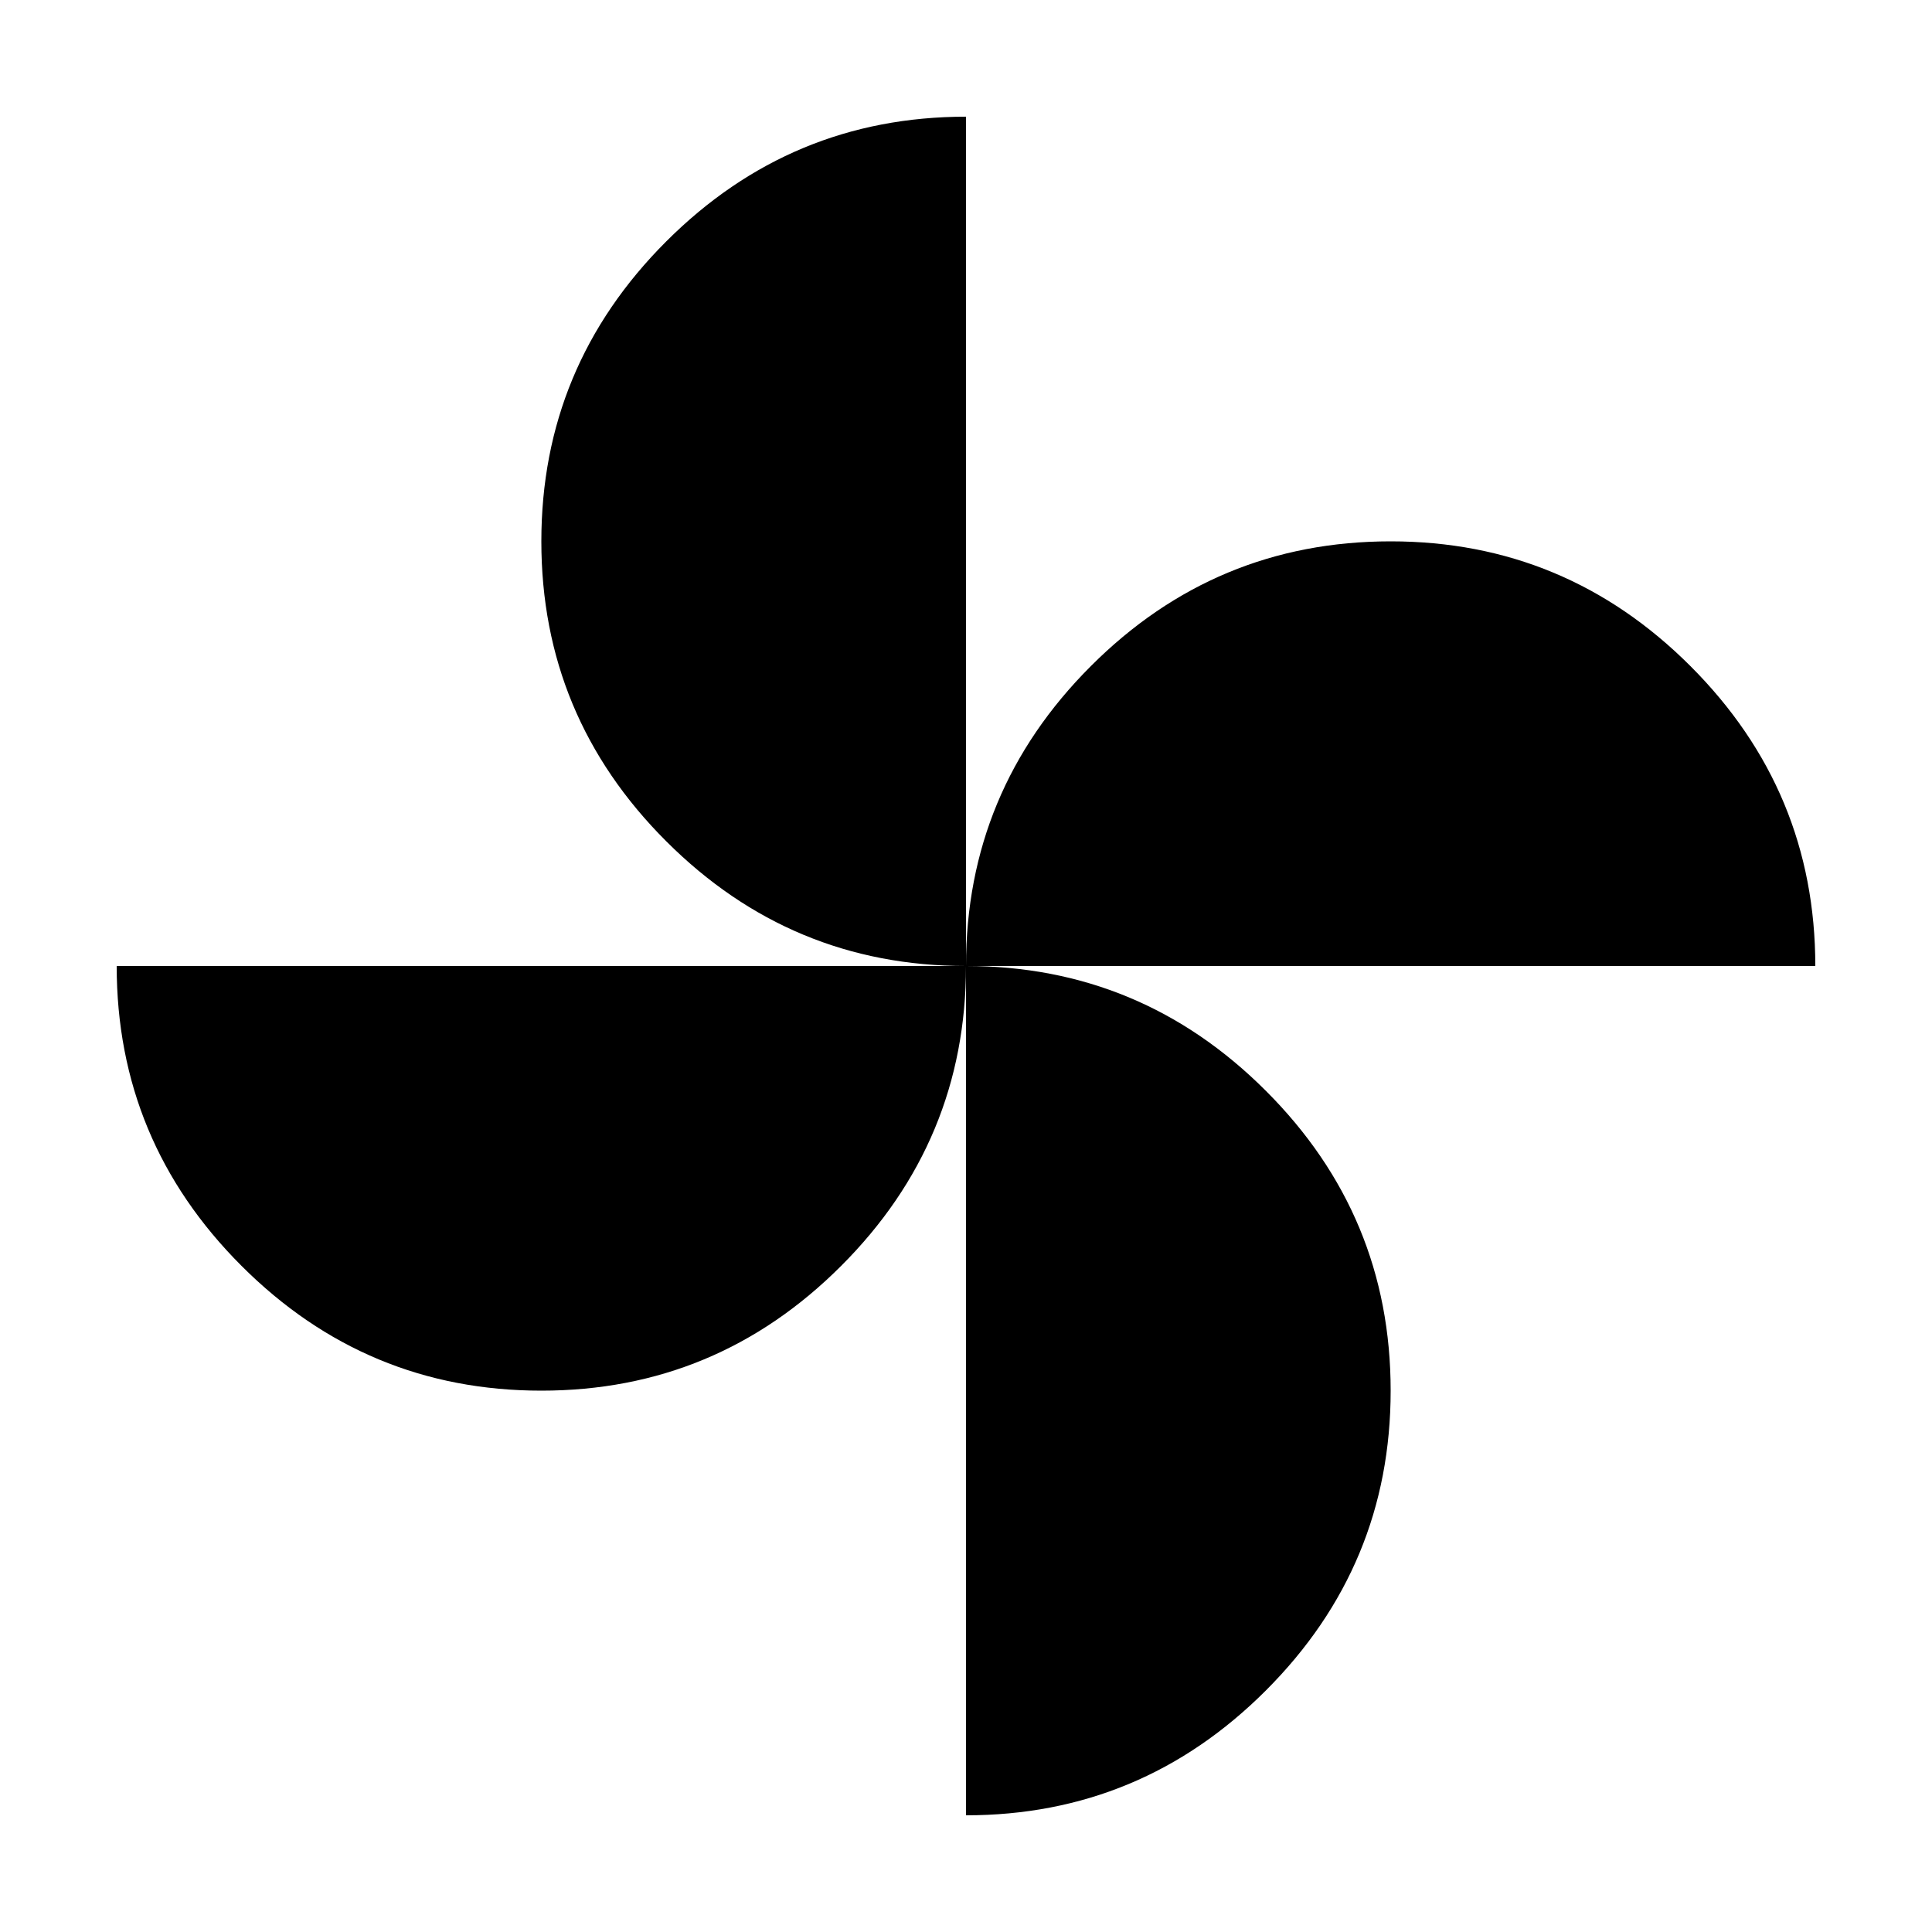 <svg xmlns="http://www.w3.org/2000/svg" height="20" width="20"><path d="M10 10q0-1.812 1.292-3.104 1.291-1.292 3.104-1.292 1.812 0 3.104 1.292T18.792 10Zm-4.396 4.396q-1.812 0-3.104-1.292T1.208 10H10q0 1.812-1.292 3.104-1.291 1.292-3.104 1.292ZM10 10q-1.812 0-3.104-1.292-1.292-1.291-1.292-3.104 0-1.812 1.292-3.104T10 1.208Zm0 8.792V10q1.812 0 3.104 1.292 1.292 1.291 1.292 3.104 0 1.812-1.292 3.104T10 18.792Z"/></svg>